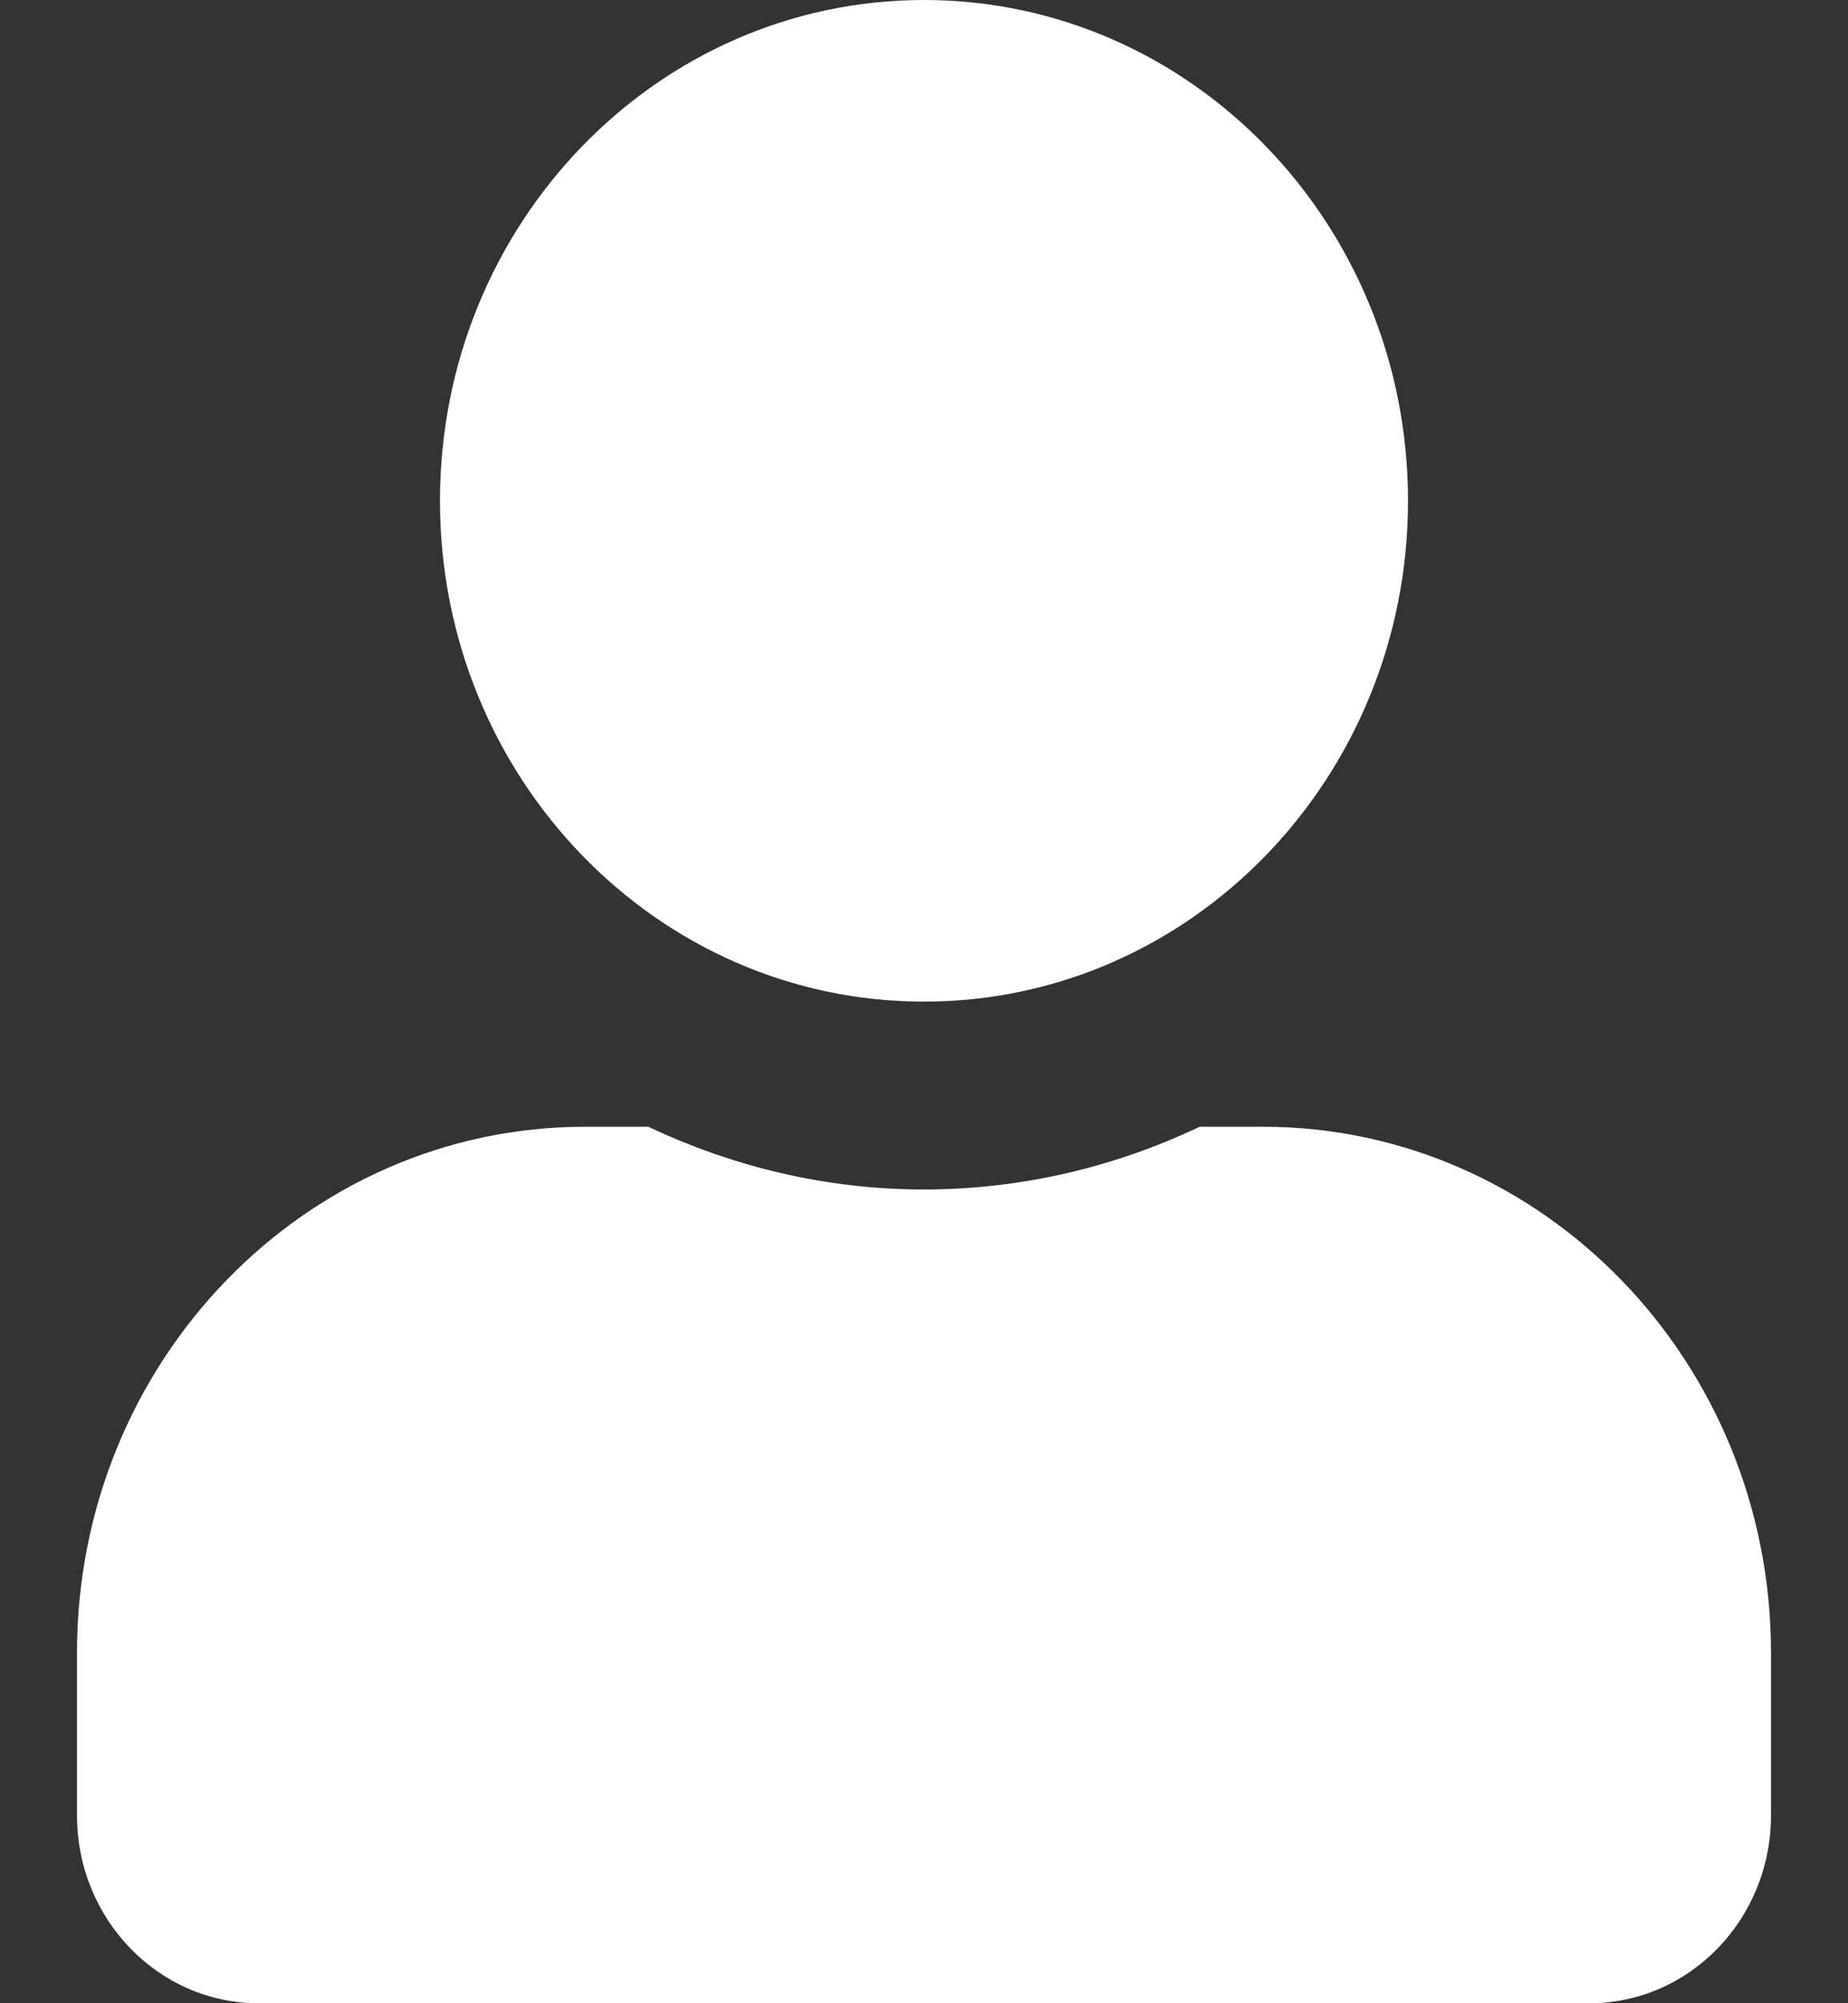 <svg width="12" height="13" viewBox="0 0 12 13" fill="none" xmlns="http://www.w3.org/2000/svg">
<rect x="0" y="0" width="12" height="13" fill="#333333" stroke="none"/>
<path d="M6 6.5C7.736 6.5 9.143 5.045 9.143 3.25C9.143 1.455 7.736 0 6 0C4.264 0 2.857 1.455 2.857 3.25C2.857 5.045 4.264 6.5 6 6.5ZM8.2 7.312H7.79C7.245 7.571 6.638 7.719 6 7.719C5.362 7.719 4.758 7.571 4.21 7.312H3.8C1.978 7.312 0.5 8.841 0.5 10.725V11.781C0.5 12.454 1.028 13 1.679 13H10.321C10.972 13 11.5 12.454 11.5 11.781V10.725C11.5 8.841 10.022 7.312 8.2 7.312Z" fill="white"/>
</svg>
